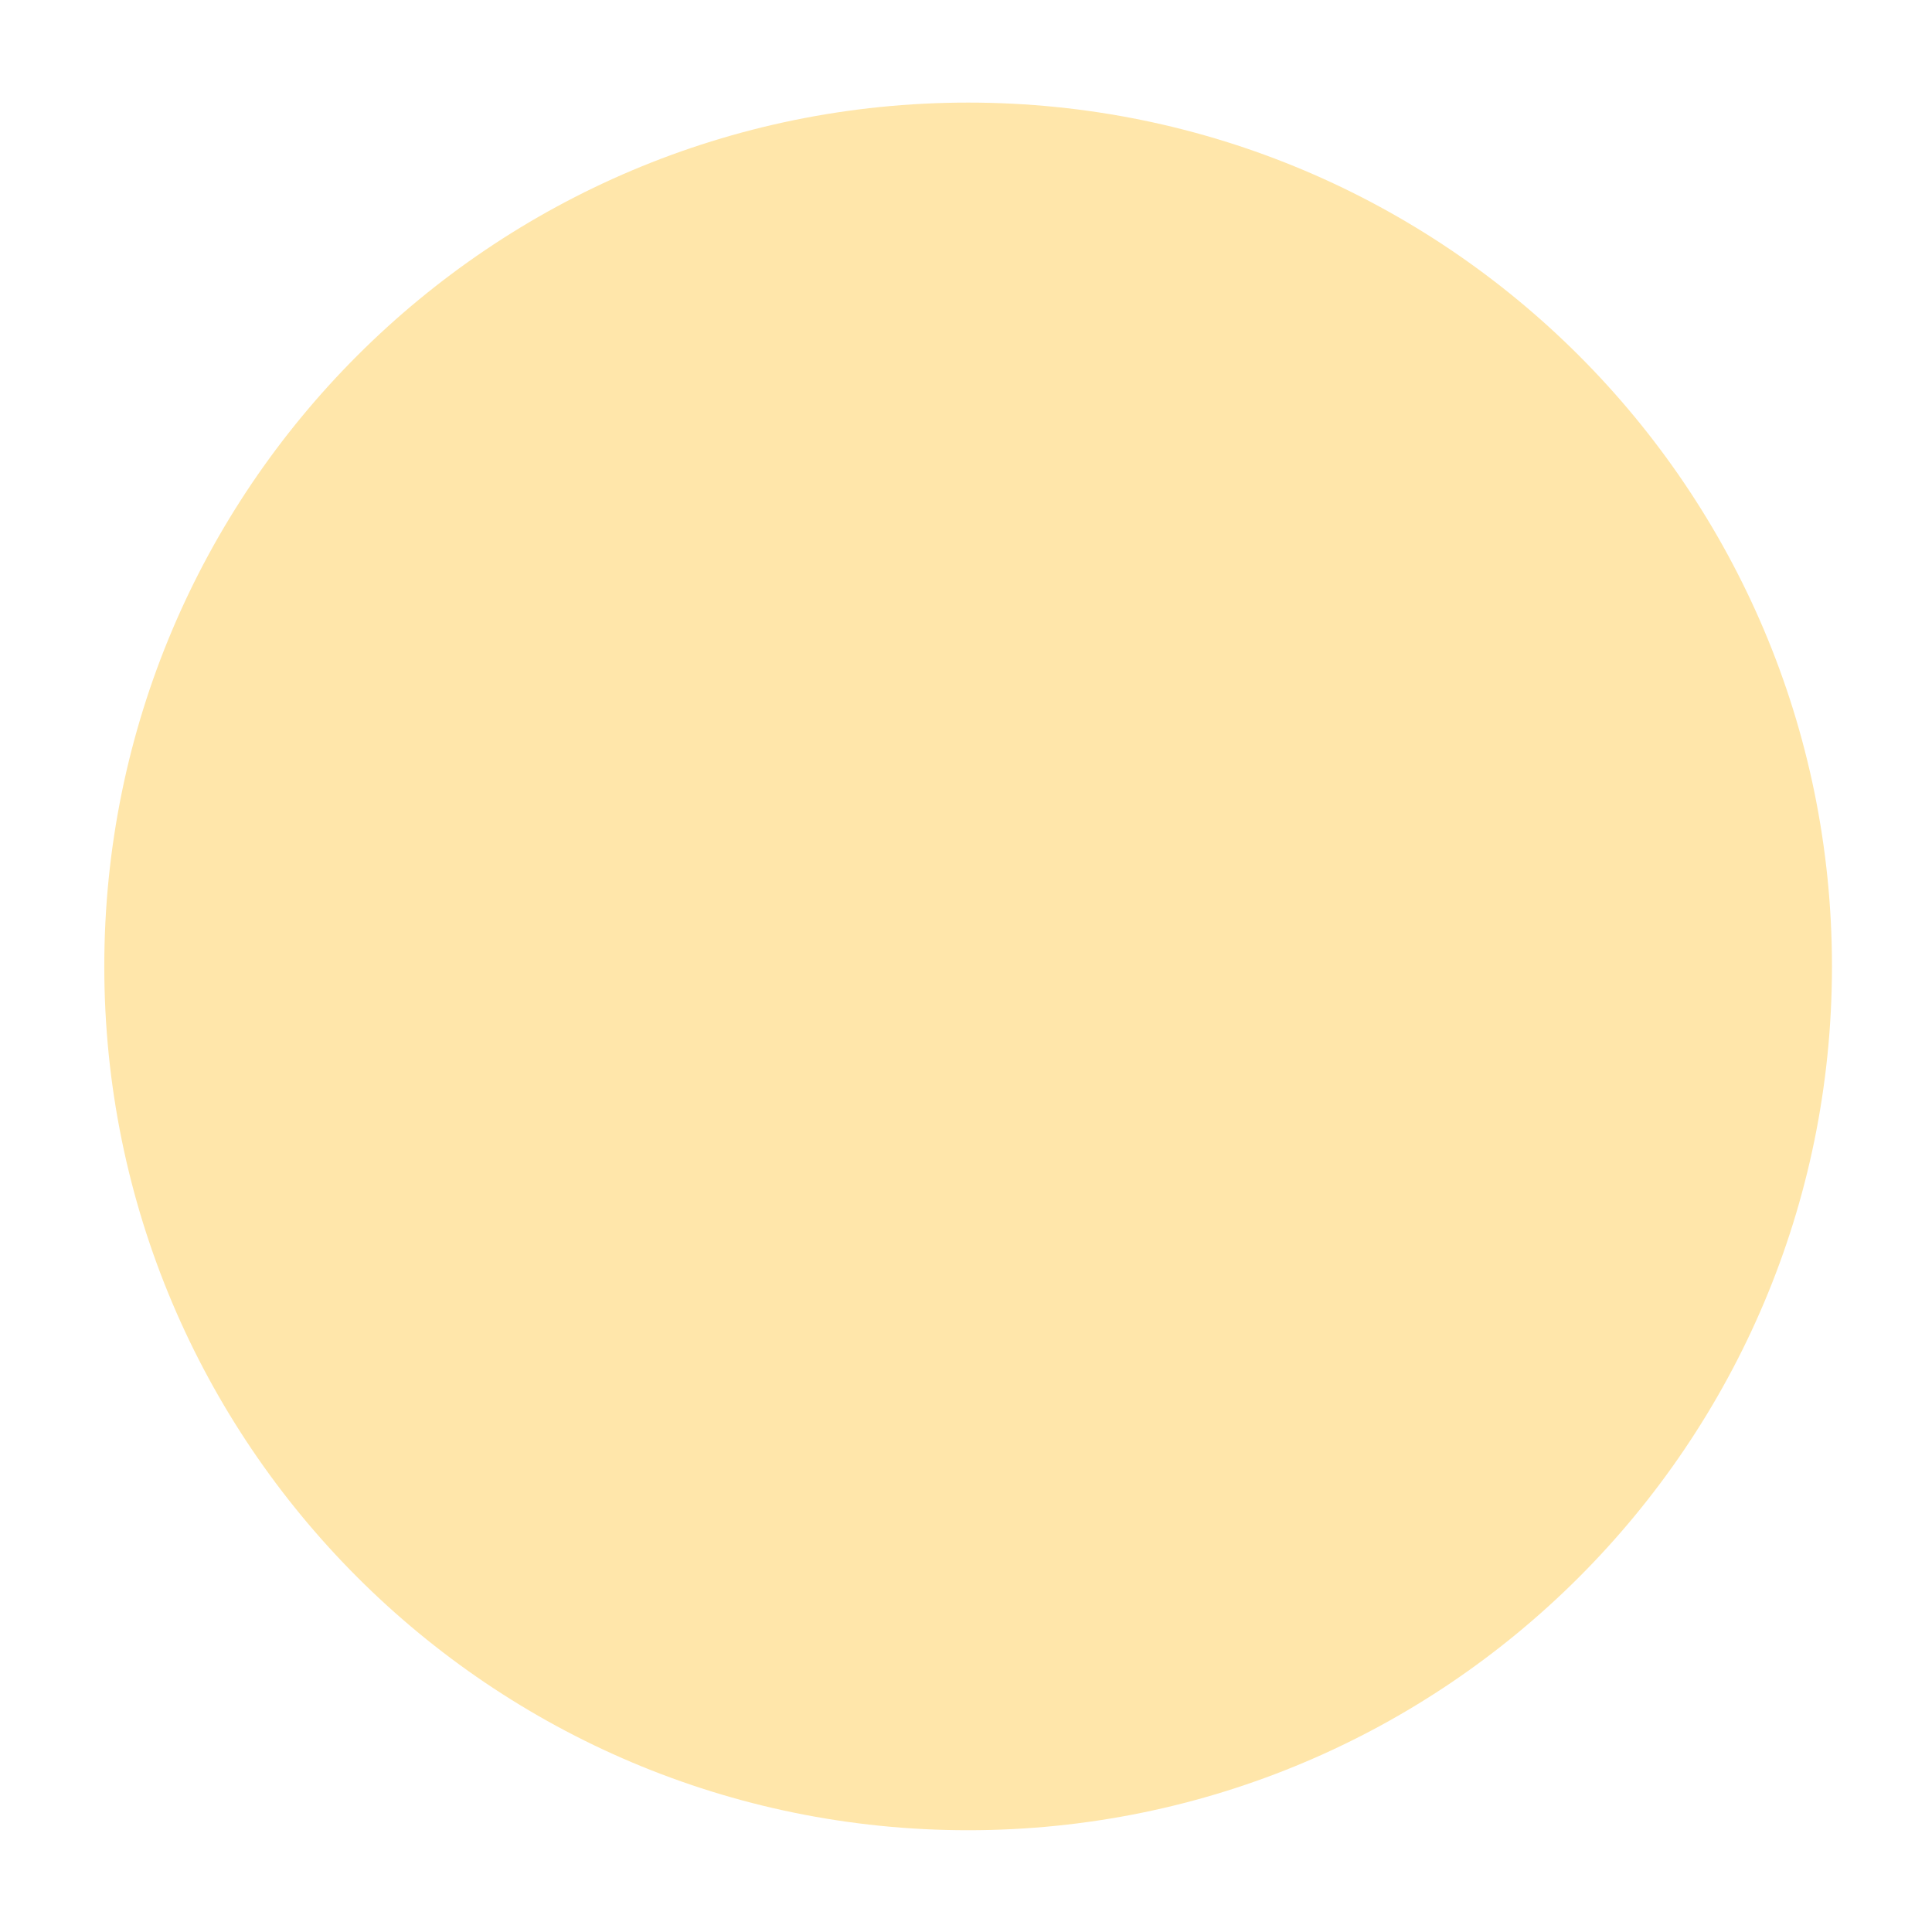 <?xml version='1.0' standalone='no'?>
<!DOCTYPE svg PUBLIC '-//W3C//DTD SVG 1.1//EN' 'http://www.w3.org/Graphics/SVG/1.1/DTD/svg11.dtd'>
<svg width='50' height='50' version='1.1' xmlns="http://www.w3.org/2000/svg" xmlns:xlink="http://www.w3.org/1999/xlink">
	<defs>
		<marker id='ArrowFillLeft' viewBox='0 0 10 10' refX='5' refY='5'  
			 markerUnits='strokeWidth' markerWidth='8' markerHeight='6' orient='auto'>
			 <path d='M 10 0 L 0 5 L 10 10 z' />
		</marker>
		<marker id='ArrowFillRight' viewBox='0 0 10 10' refX='8' refY='5'  
			 markerUnits='strokeWidth' markerWidth='8' markerHeight='6' orient='auto'>
			 <path d='M 0 0 L 10 5 L 0 10 z' />
		</marker>
		<marker id='ArrowStrokeRight' viewBox='0 0 10 10' refX='8' refY='5'  
			 markerUnits='strokeWidth' markerWidth='8' markerHeight='6' orient='auto'>
			 <path d='M 0 0 L 10 5 L 0 10 L -1 8.8 L 7 5 L -1 1.2 z' />
		</marker>
		<marker id='ArrowStrokeLeft' viewBox='0 0 10 10' refX='2' refY='5'  
			 markerUnits='strokeWidth' markerWidth='8' markerHeight='6' orient='auto'>
			 <path d='M 10 0 L 11 1.2 L 3 5 L 11 8.8 L 10 10 L 0 5 z' />
		</marker>
	</defs>
	<path d='M2.699,25.01 C2.699,12.664 12.708,2.655 25.055,2.655 C37.402,2.655 47.411,12.664 47.411,25.01 C47.411,37.357 37.402,47.366 25.055,47.366 C12.708,47.366 2.699,37.357 2.699,25.01' fill='#FFE6AA' stroke='#000000' stroke-width='0' fill-opacity='1' stroke-opacity='1' />
</svg>
